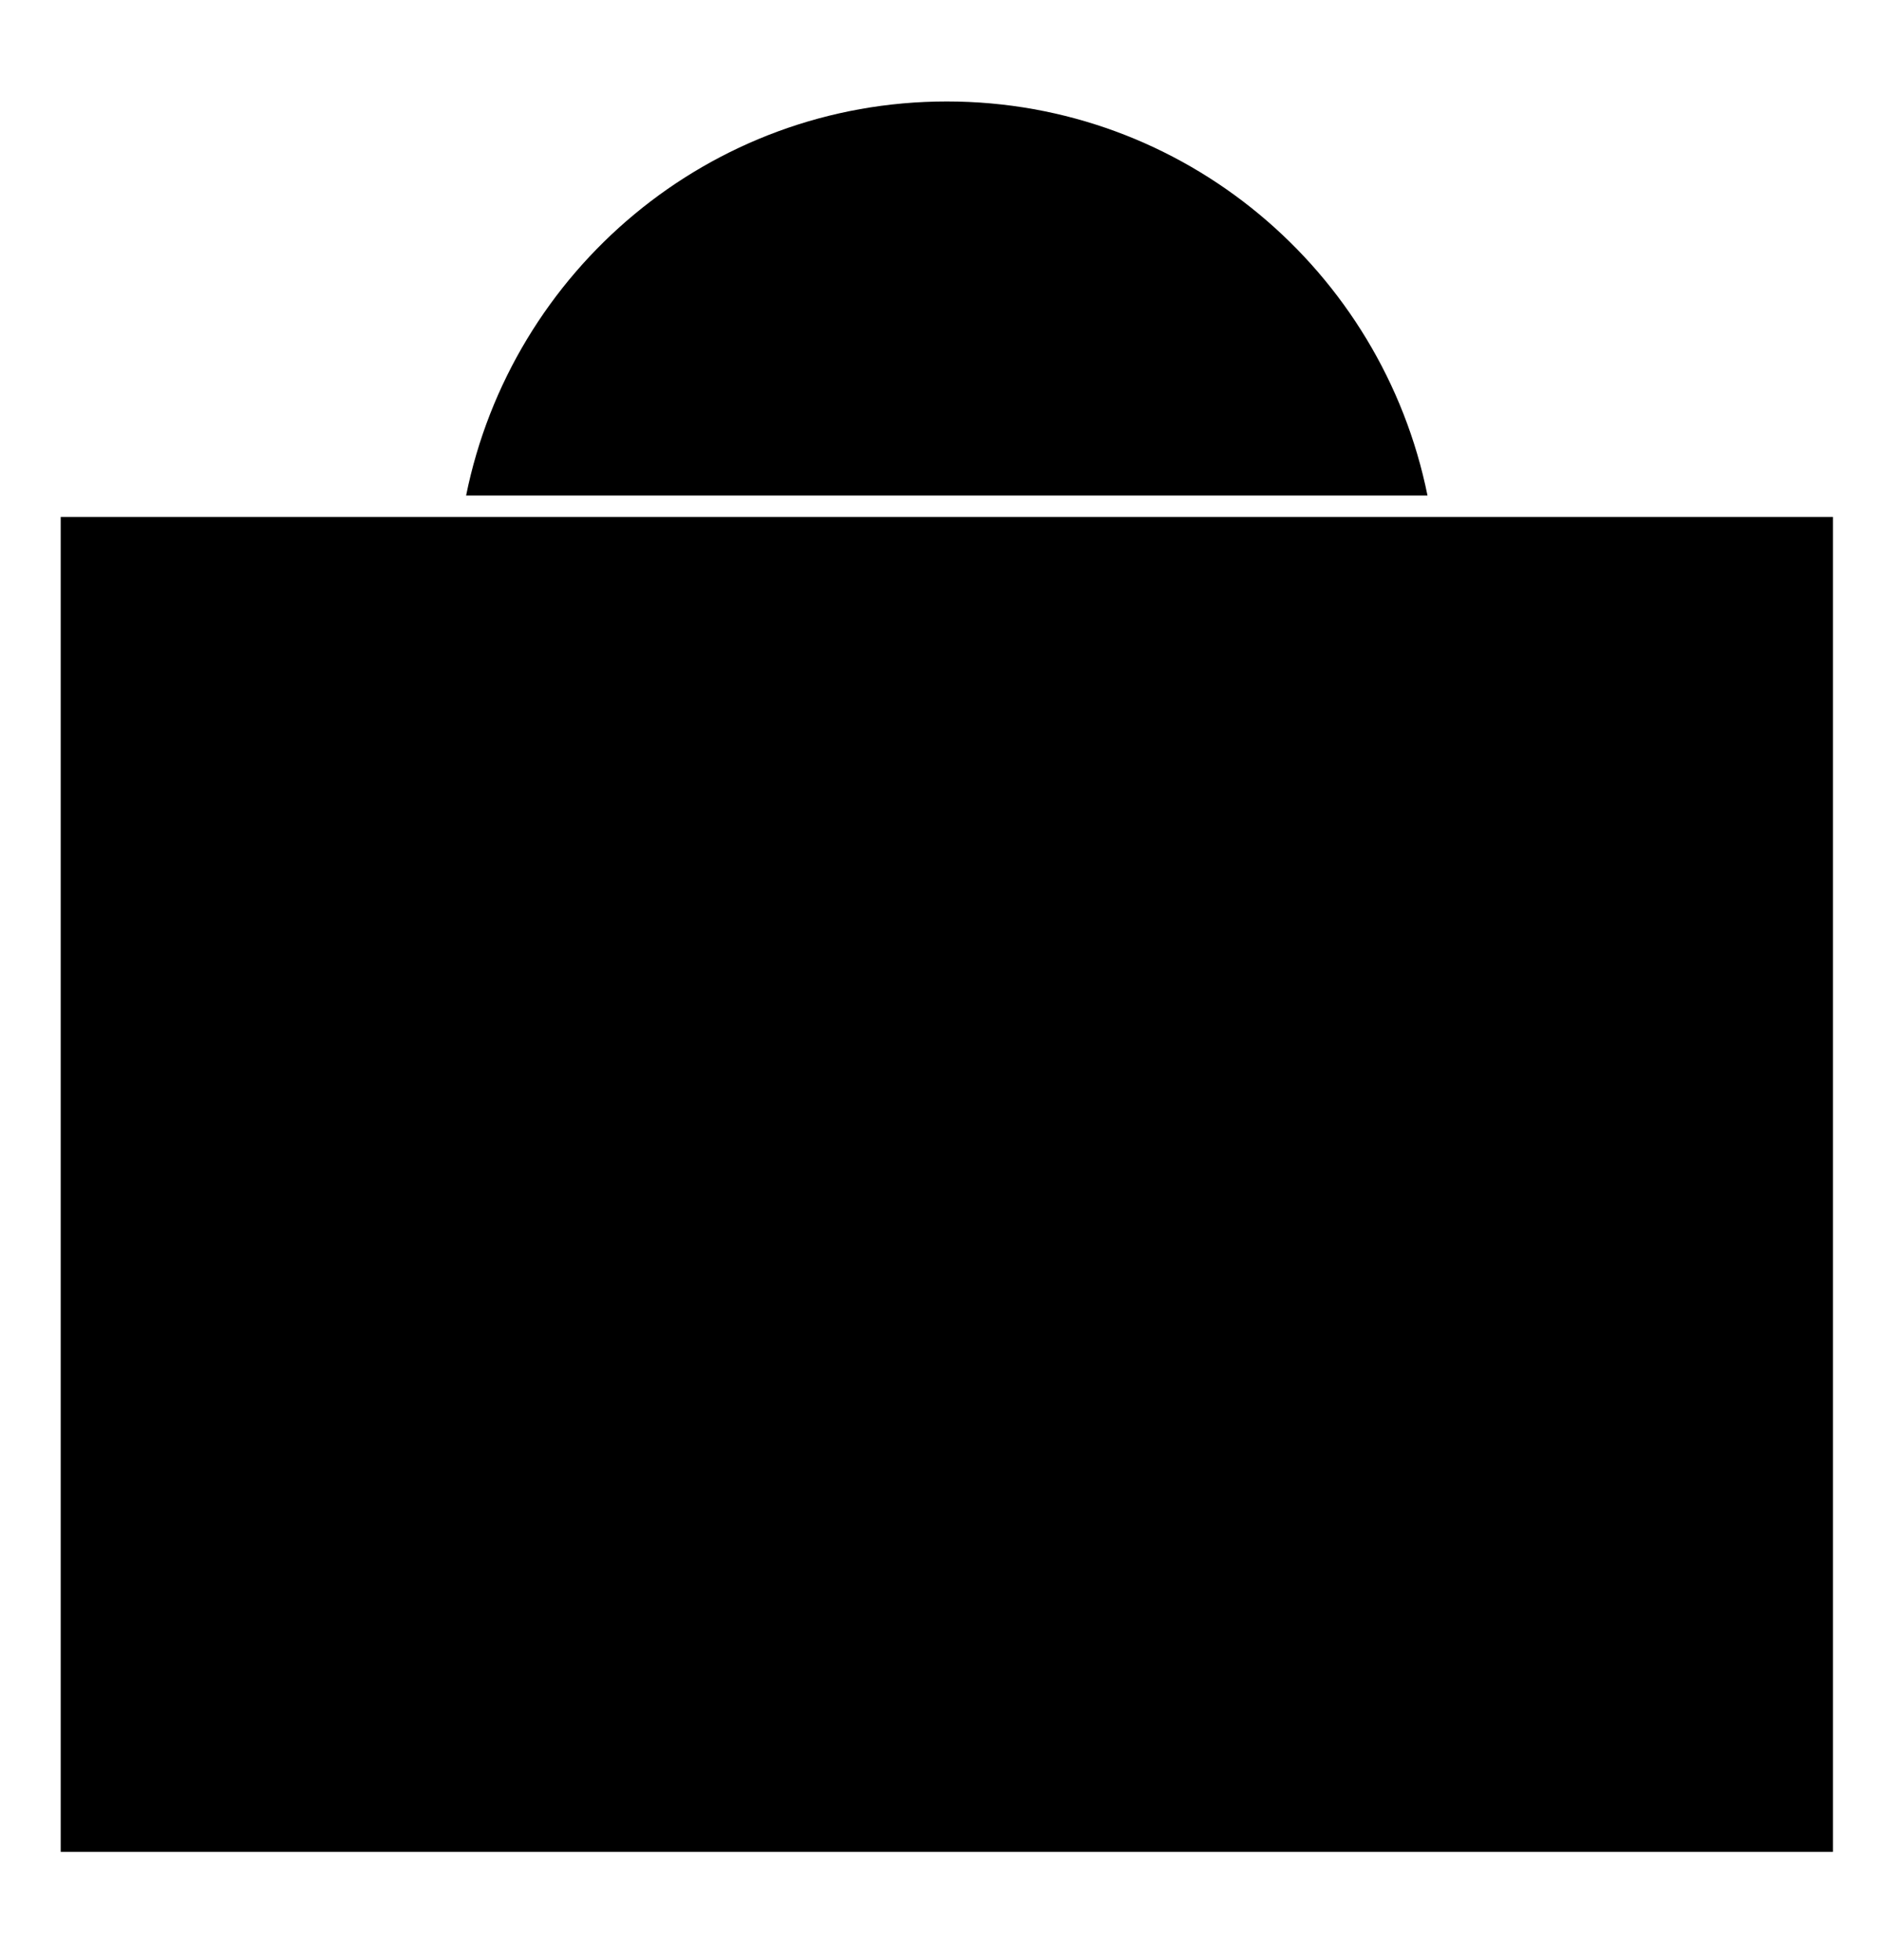 <svg width="24" height="25" viewBox="0 0 24 25" xmlns="http://www.w3.org/2000/svg">
<path d="M5.944 6.32C6.524 3.452 9.048 1.294 12.074 1.294C15.1 1.294 17.624 3.452 18.204 6.32" stroke-width="1.294" stroke-linecap="round"/>
<rect x="0.774" y="6.593" width="22.6" height="17.026" stroke-width="1.252" stroke-linejoin="round"/>
</svg>
